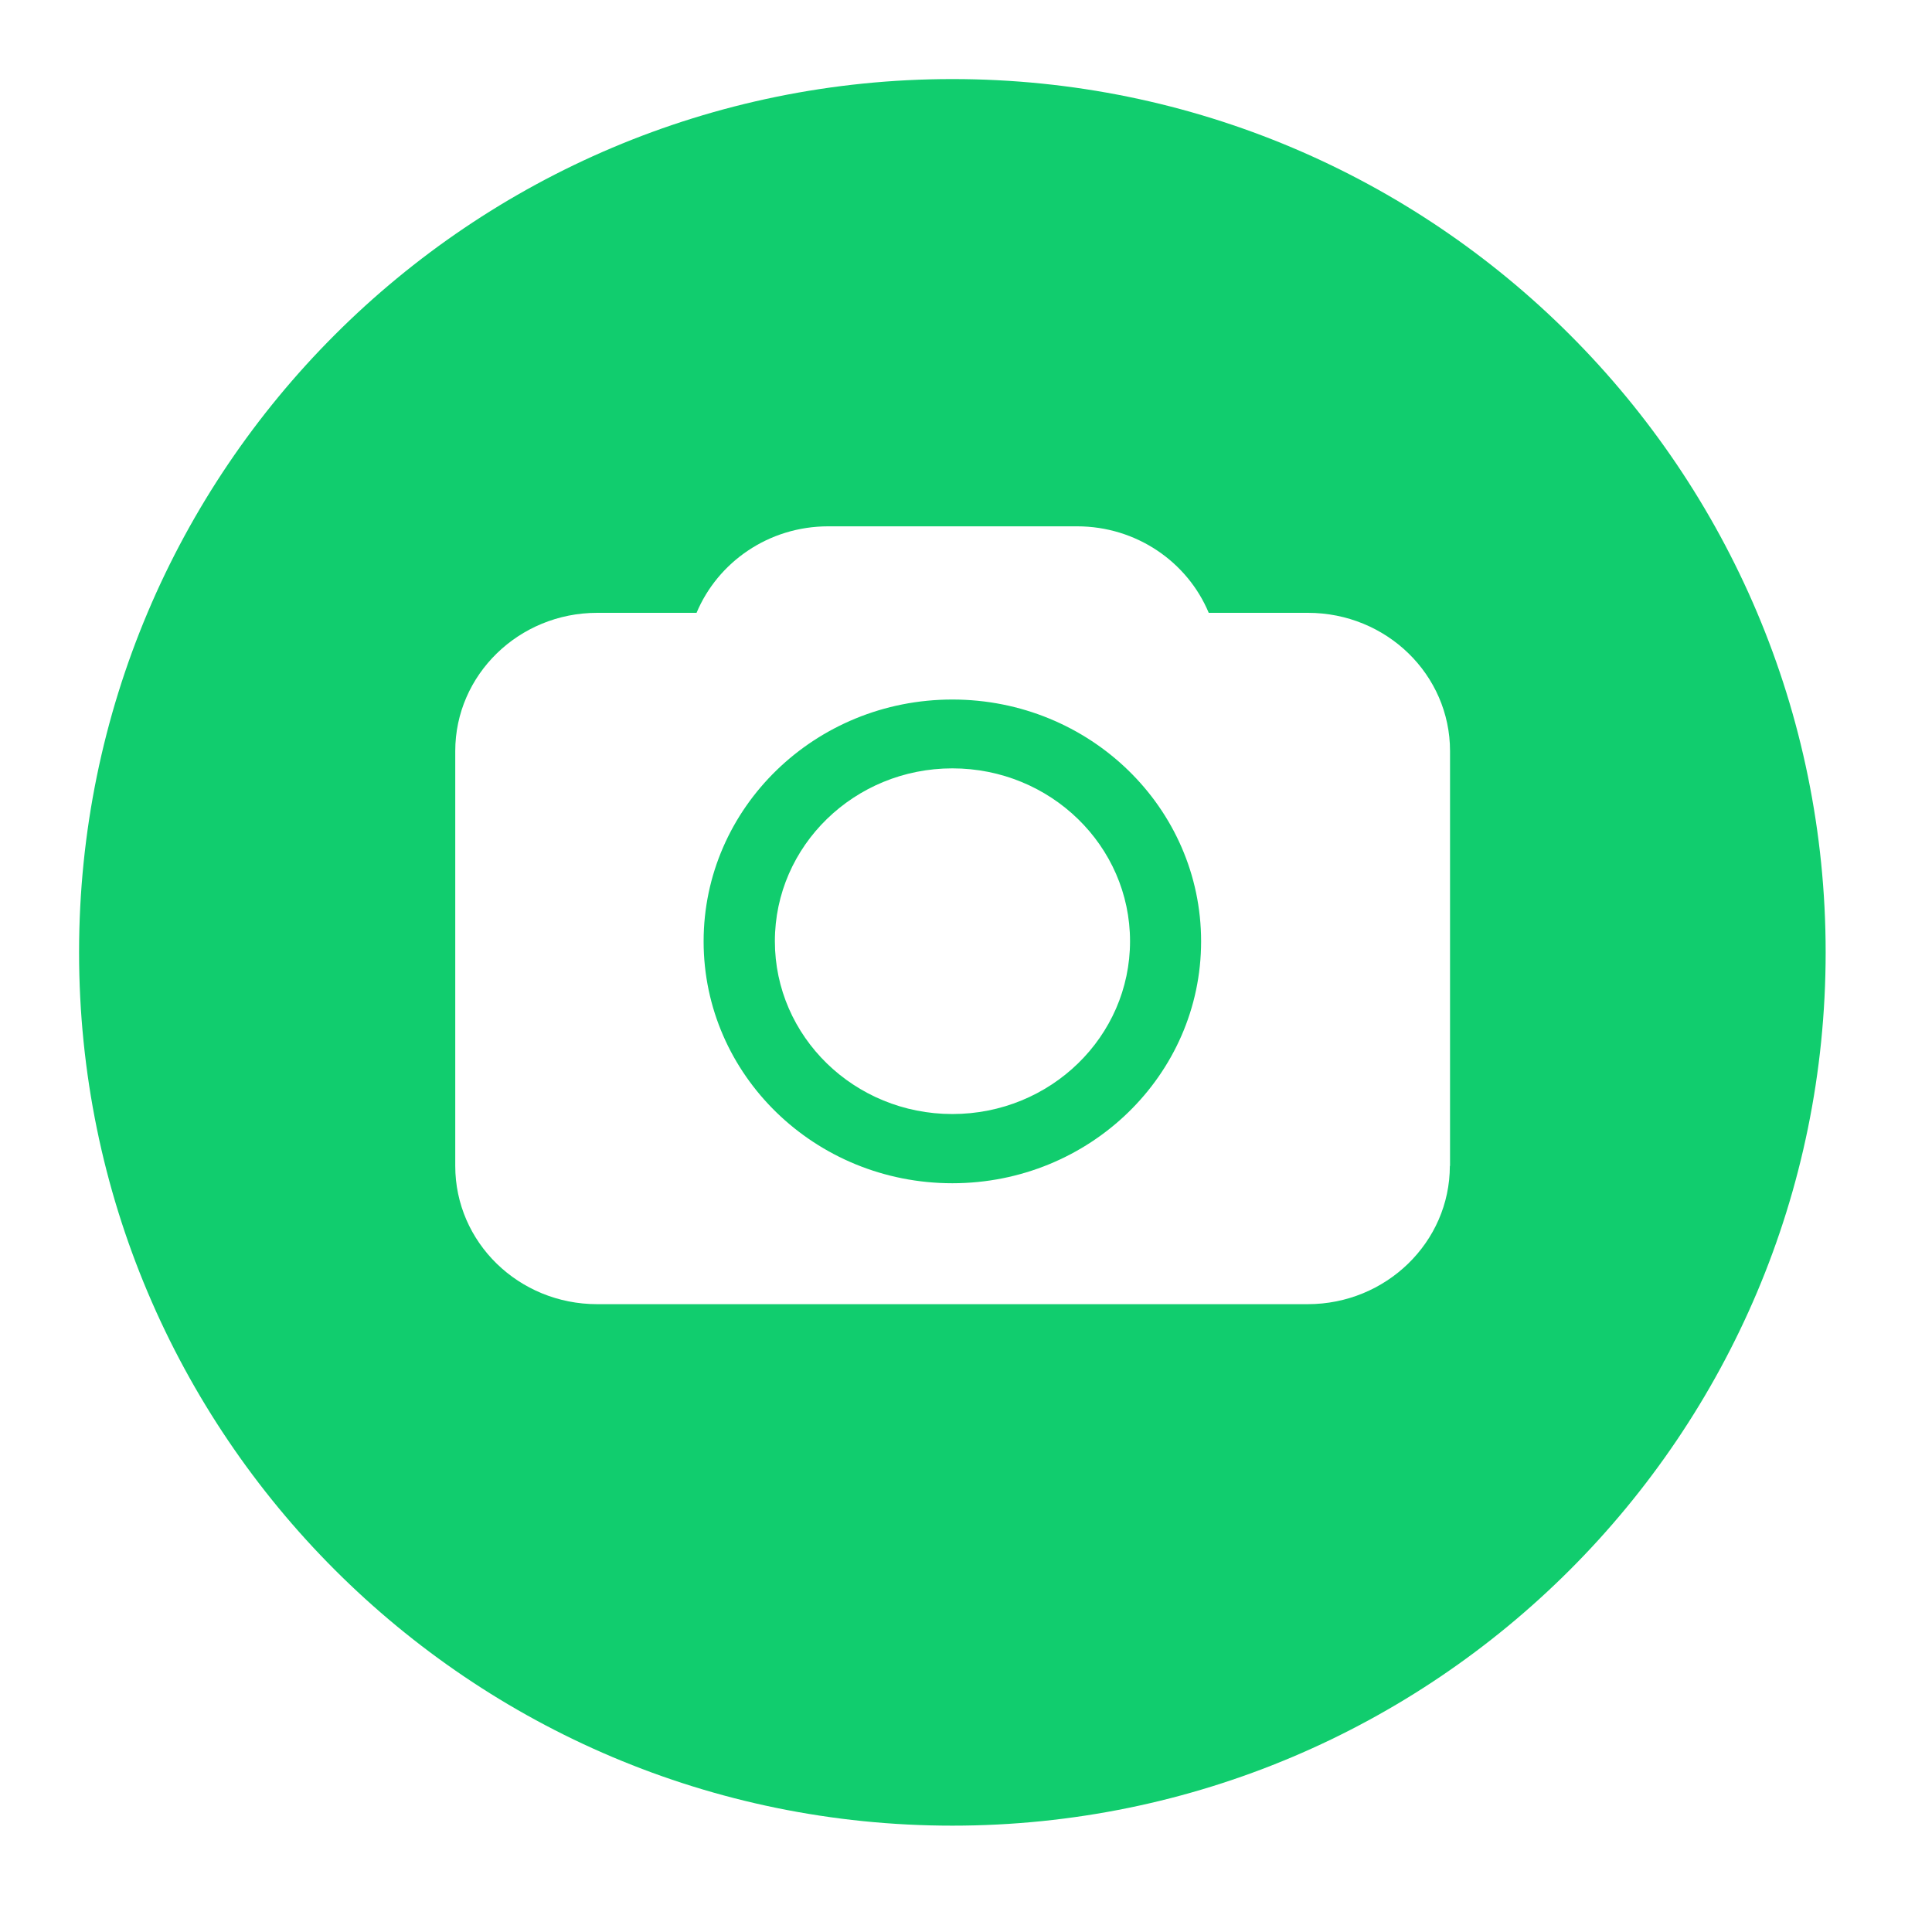 <?xml version="1.0" standalone="no"?><!DOCTYPE svg PUBLIC "-//W3C//DTD SVG 1.1//EN" "http://www.w3.org/Graphics/SVG/1.1/DTD/svg11.dtd"><svg width="27" height="27" viewBox="0 0 27 27" version="1.1" xmlns="http://www.w3.org/2000/svg" xmlns:xlink="http://www.w3.org/1999/xlink"><defs><style type="text/css"><![CDATA[
@font-face { font-family: ifont; src: url(http://at.alicdn.com/t/font_1442373896_4754455.eot?#iefix) format(embedded-opentype), url(http://at.alicdn.com/t/font_1442373896_4754455.woff) format(woff), url(http://at.alicdn.com/t/font_1442373896_4754455.ttf) format(truetype), url(http://at.alicdn.com/t/font_1442373896_4754455.svg#ifont) format(svg); }

]]></style></defs><g class="transform-group"><g transform="scale(0.026, 0.026)"><path d="M511.9 376c-73.9 0-133.7 58.2-133.7 130s59.8 130 133.7 130c73.8 0 133.7-58.2 133.7-130S585.8 376 511.9 376zM511.9 598.8c-52.7 0-95.4-41.6-95.4-92.9s42.8-92.9 95.4-92.9c52.7 0 95.5 41.6 95.5 92.9S564.7 598.8 511.9 598.8zM511.9 42.5c-259.3 0-469.4 210.1-469.4 469.4s210.2 469.4 469.4 469.4 469.4-210.1 469.4-469.4S771.2 42.5 511.9 42.5zM779.3 626.7c0 41-34.3 74.3-76.4 74.3L321 701c-42.2 0-76.3-33.2-76.3-74.3l0-223c0-41 34.2-74.3 76.3-74.3l53.4 0c11.4-27.2 38.7-46.5 70.8-46.5l133.7 0c32 0 59.4 19.2 70.8 46.5L703 329.4c42.2 0 76.4 33.2 76.4 74.3l0 223L779.3 626.7z" fill="#11cd6e"></path></g></g></svg>